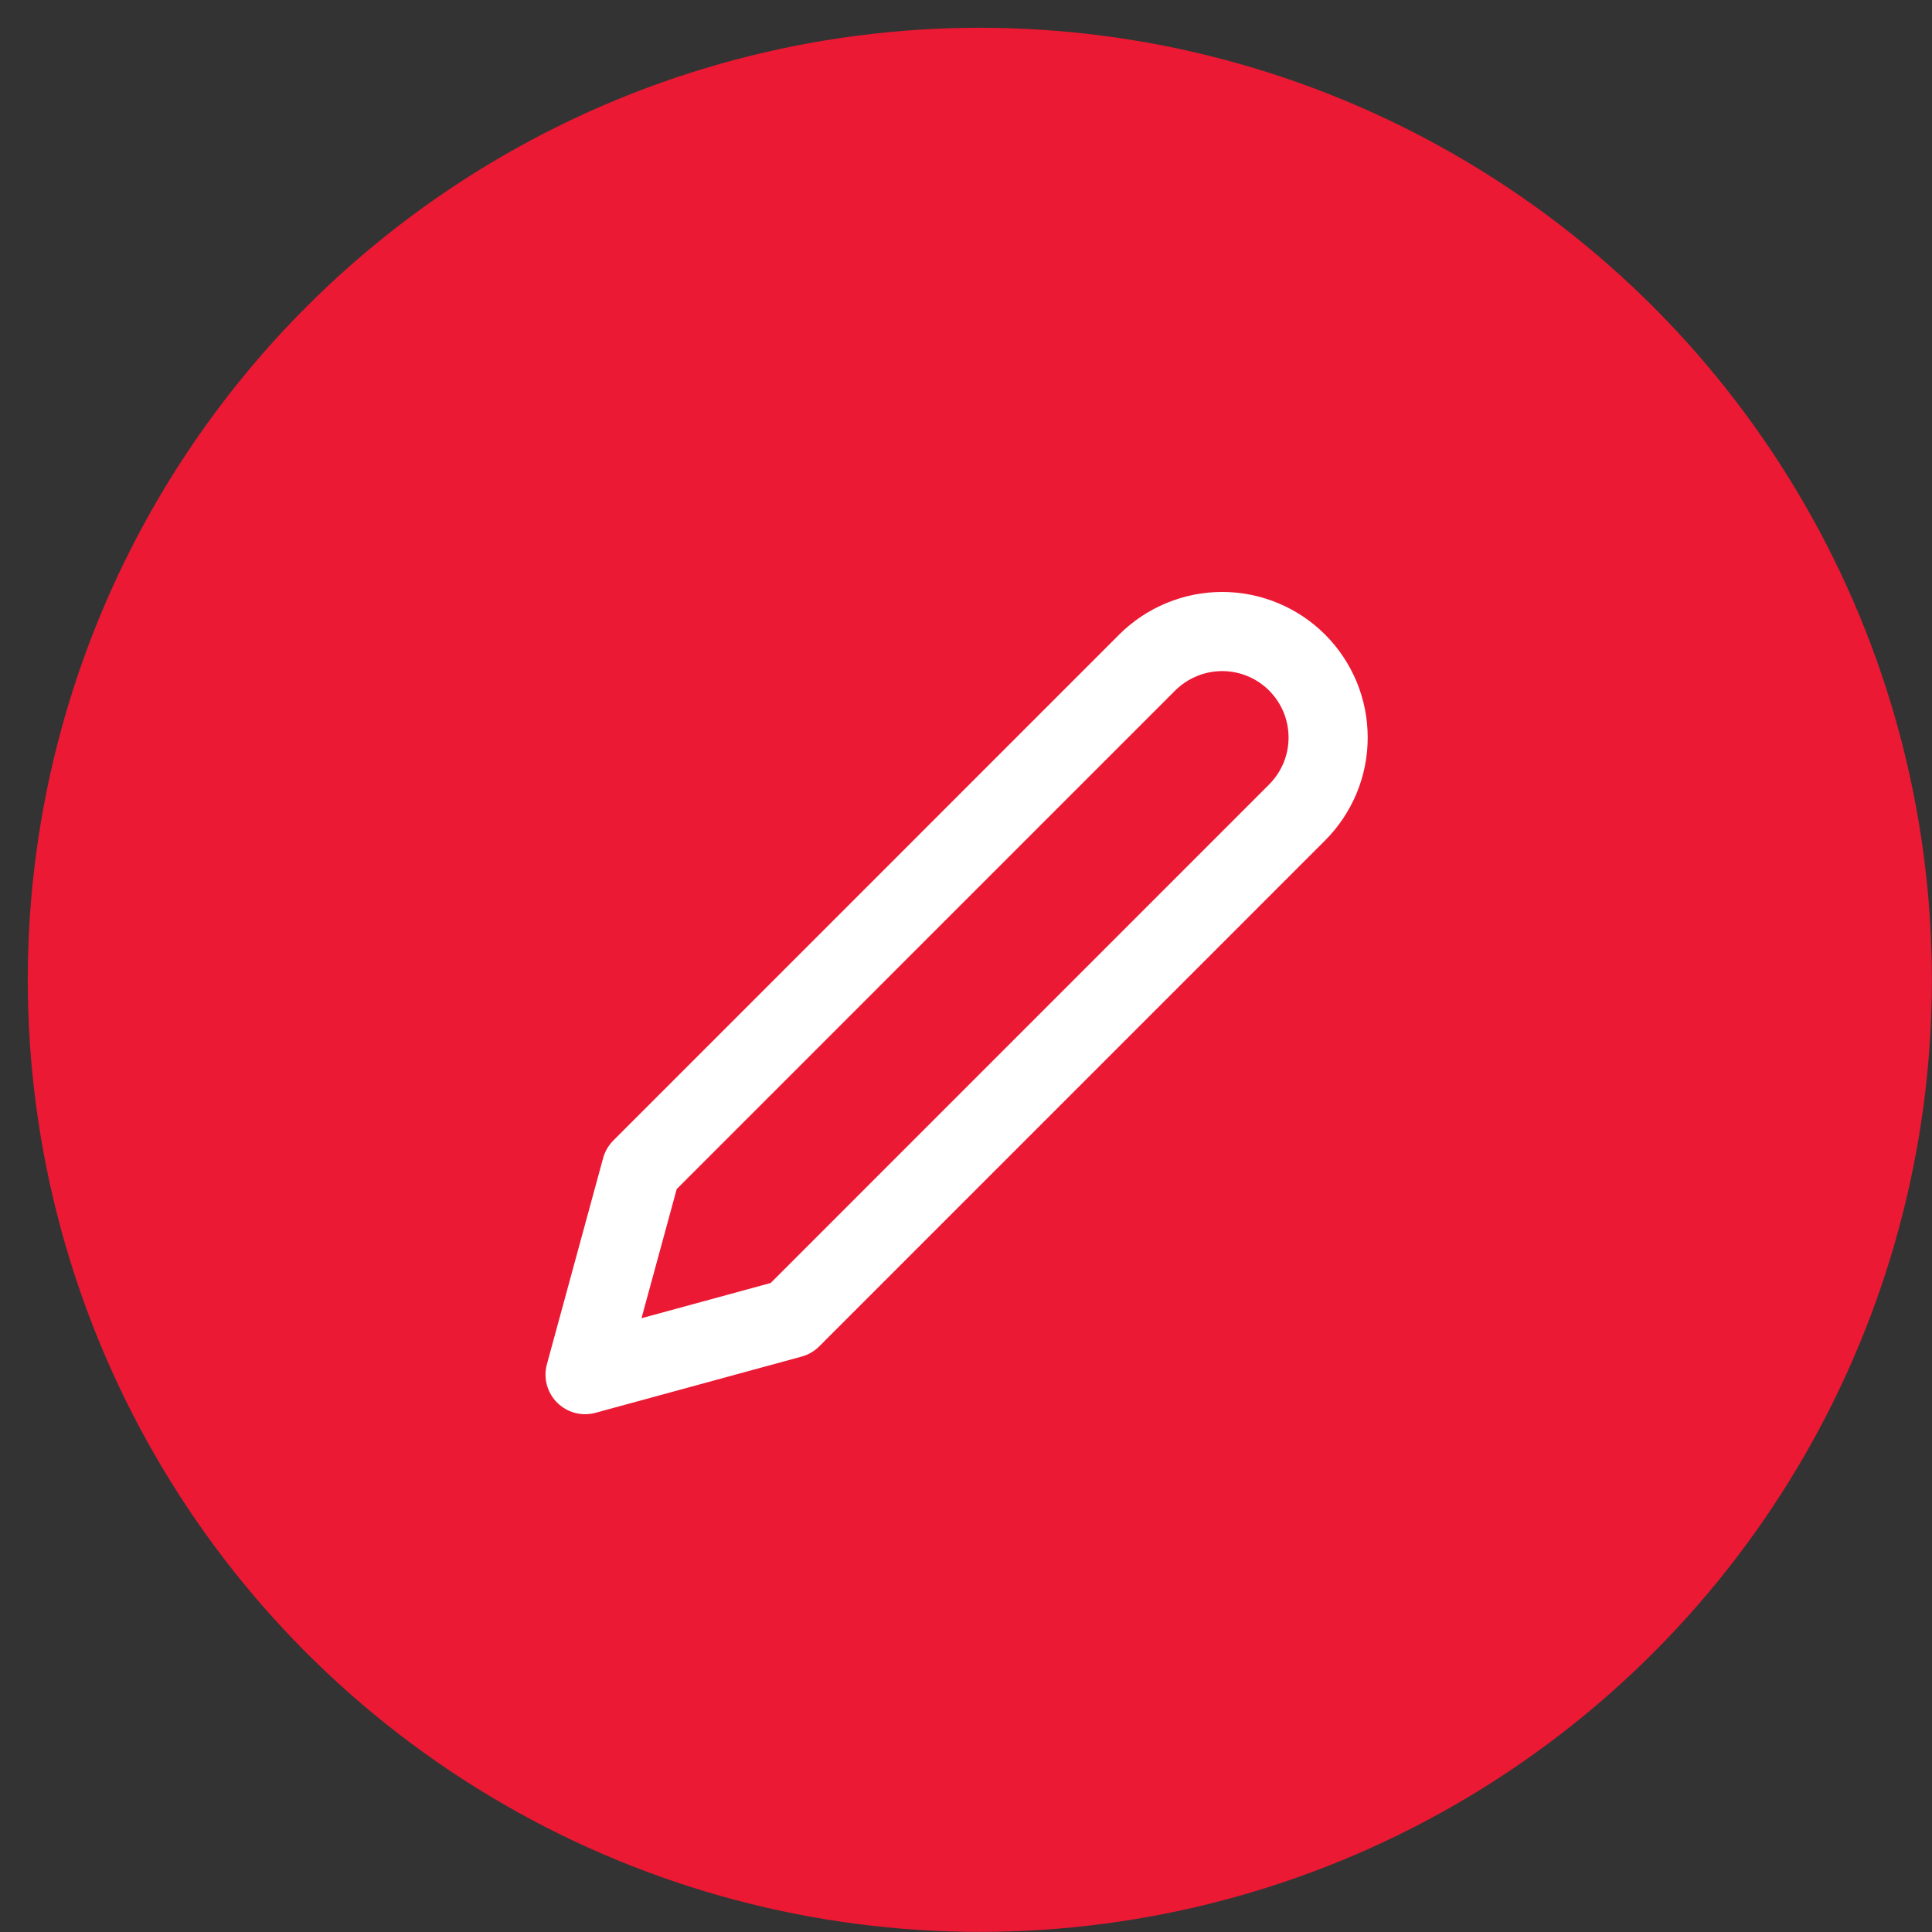 <svg width="32" height="32" viewBox="0 0 32 32" fill="none" xmlns="http://www.w3.org/2000/svg">
<rect x="0" y="0" width="32" height="32" fill="#333333" stroke="none"/>
<circle cx="16.229" cy="16.229" r="15.769" fill="#EB1933"/>
<path d="M19.001 10.974C19.164 10.811 19.358 10.682 19.571 10.594C19.784 10.505 20.012 10.46 20.243 10.46C20.473 10.46 20.702 10.505 20.915 10.594C21.128 10.682 21.321 10.811 21.484 10.974C21.647 11.137 21.776 11.331 21.865 11.544C21.953 11.757 21.998 11.985 21.998 12.216C21.998 12.446 21.953 12.674 21.865 12.887C21.776 13.1 21.647 13.294 21.484 13.457L13.105 21.837L9.691 22.768L10.622 19.354L19.001 10.974Z" stroke="white" stroke-width="1.311" stroke-linecap="round" stroke-linejoin="round"/>
</svg>
